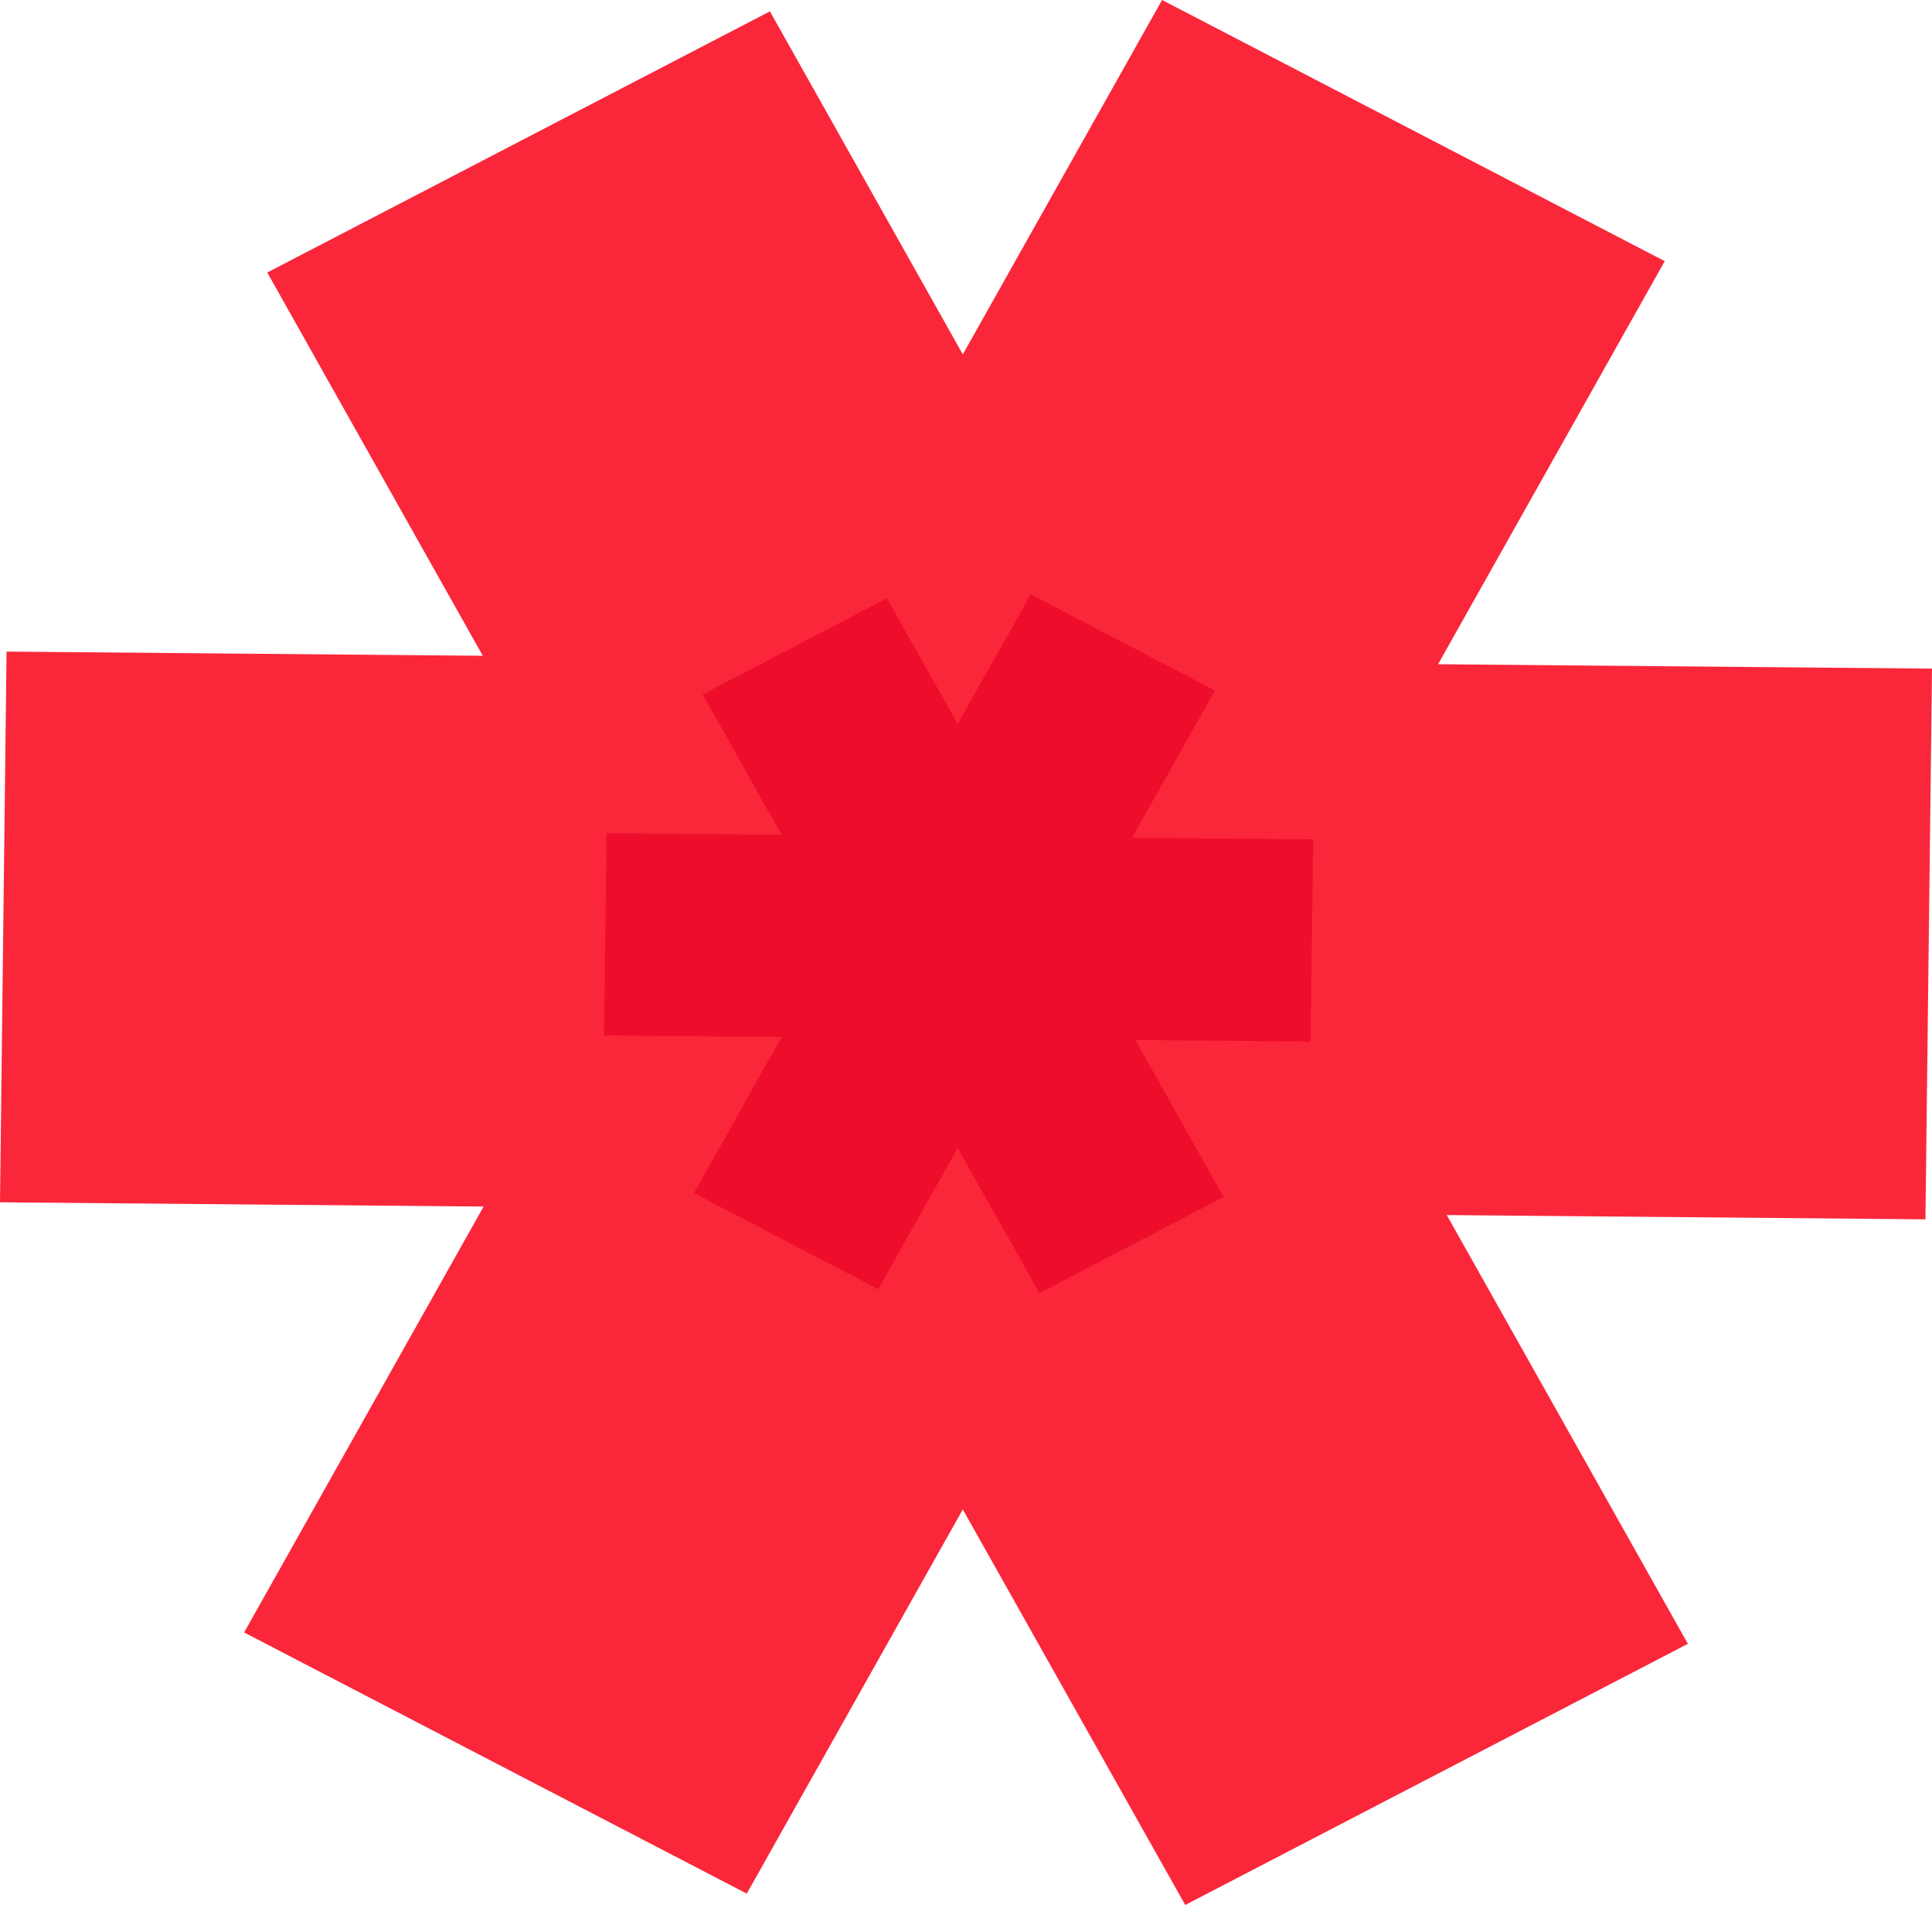 <svg version="1.1" xmlns="http://www.w3.org/2000/svg" xmlns:xlink="http://www.w3.org/1999/xlink" width="4.424" height="4.362" viewBox="0,0,4.424,4.362"><g transform="translate(-237.788,-177.819)"><g data-paper-data="{&quot;isPaintingLayer&quot;:true}" fill-rule="nonzero" stroke="none" stroke-width="0" stroke-linecap="butt" stroke-linejoin="miter" stroke-miterlimit="10" stroke-dasharray="" stroke-dashoffset="0" style="mix-blend-mode: normal"><g fill="#fa273b"><path d="M238.347,181.557l2.102,-3.738l1.151,0.598l-2.102,3.738z"/><path d="M240.502,182.181l-2.102,-3.738l1.151,-0.598l2.102,3.738z" data-paper-data="{&quot;index&quot;:null}"/><path d="M242.197,180.611l-4.409,-0.039l0.015,-1.261l4.409,0.039z" data-paper-data="{&quot;index&quot;:null}"/></g><g fill="#ee0d2b"><path d="M239.377,180.551l0.771,-1.371l0.422,0.22l-0.771,1.371z"/><path d="M240.168,180.78l-0.771,-1.371l0.422,-0.22l0.771,1.371z" data-paper-data="{&quot;index&quot;:null}"/><path d="M240.789,180.204l-1.618,-0.014l0.006,-0.463l1.618,0.014z" data-paper-data="{&quot;index&quot;:null}"/></g></g></g></svg>
